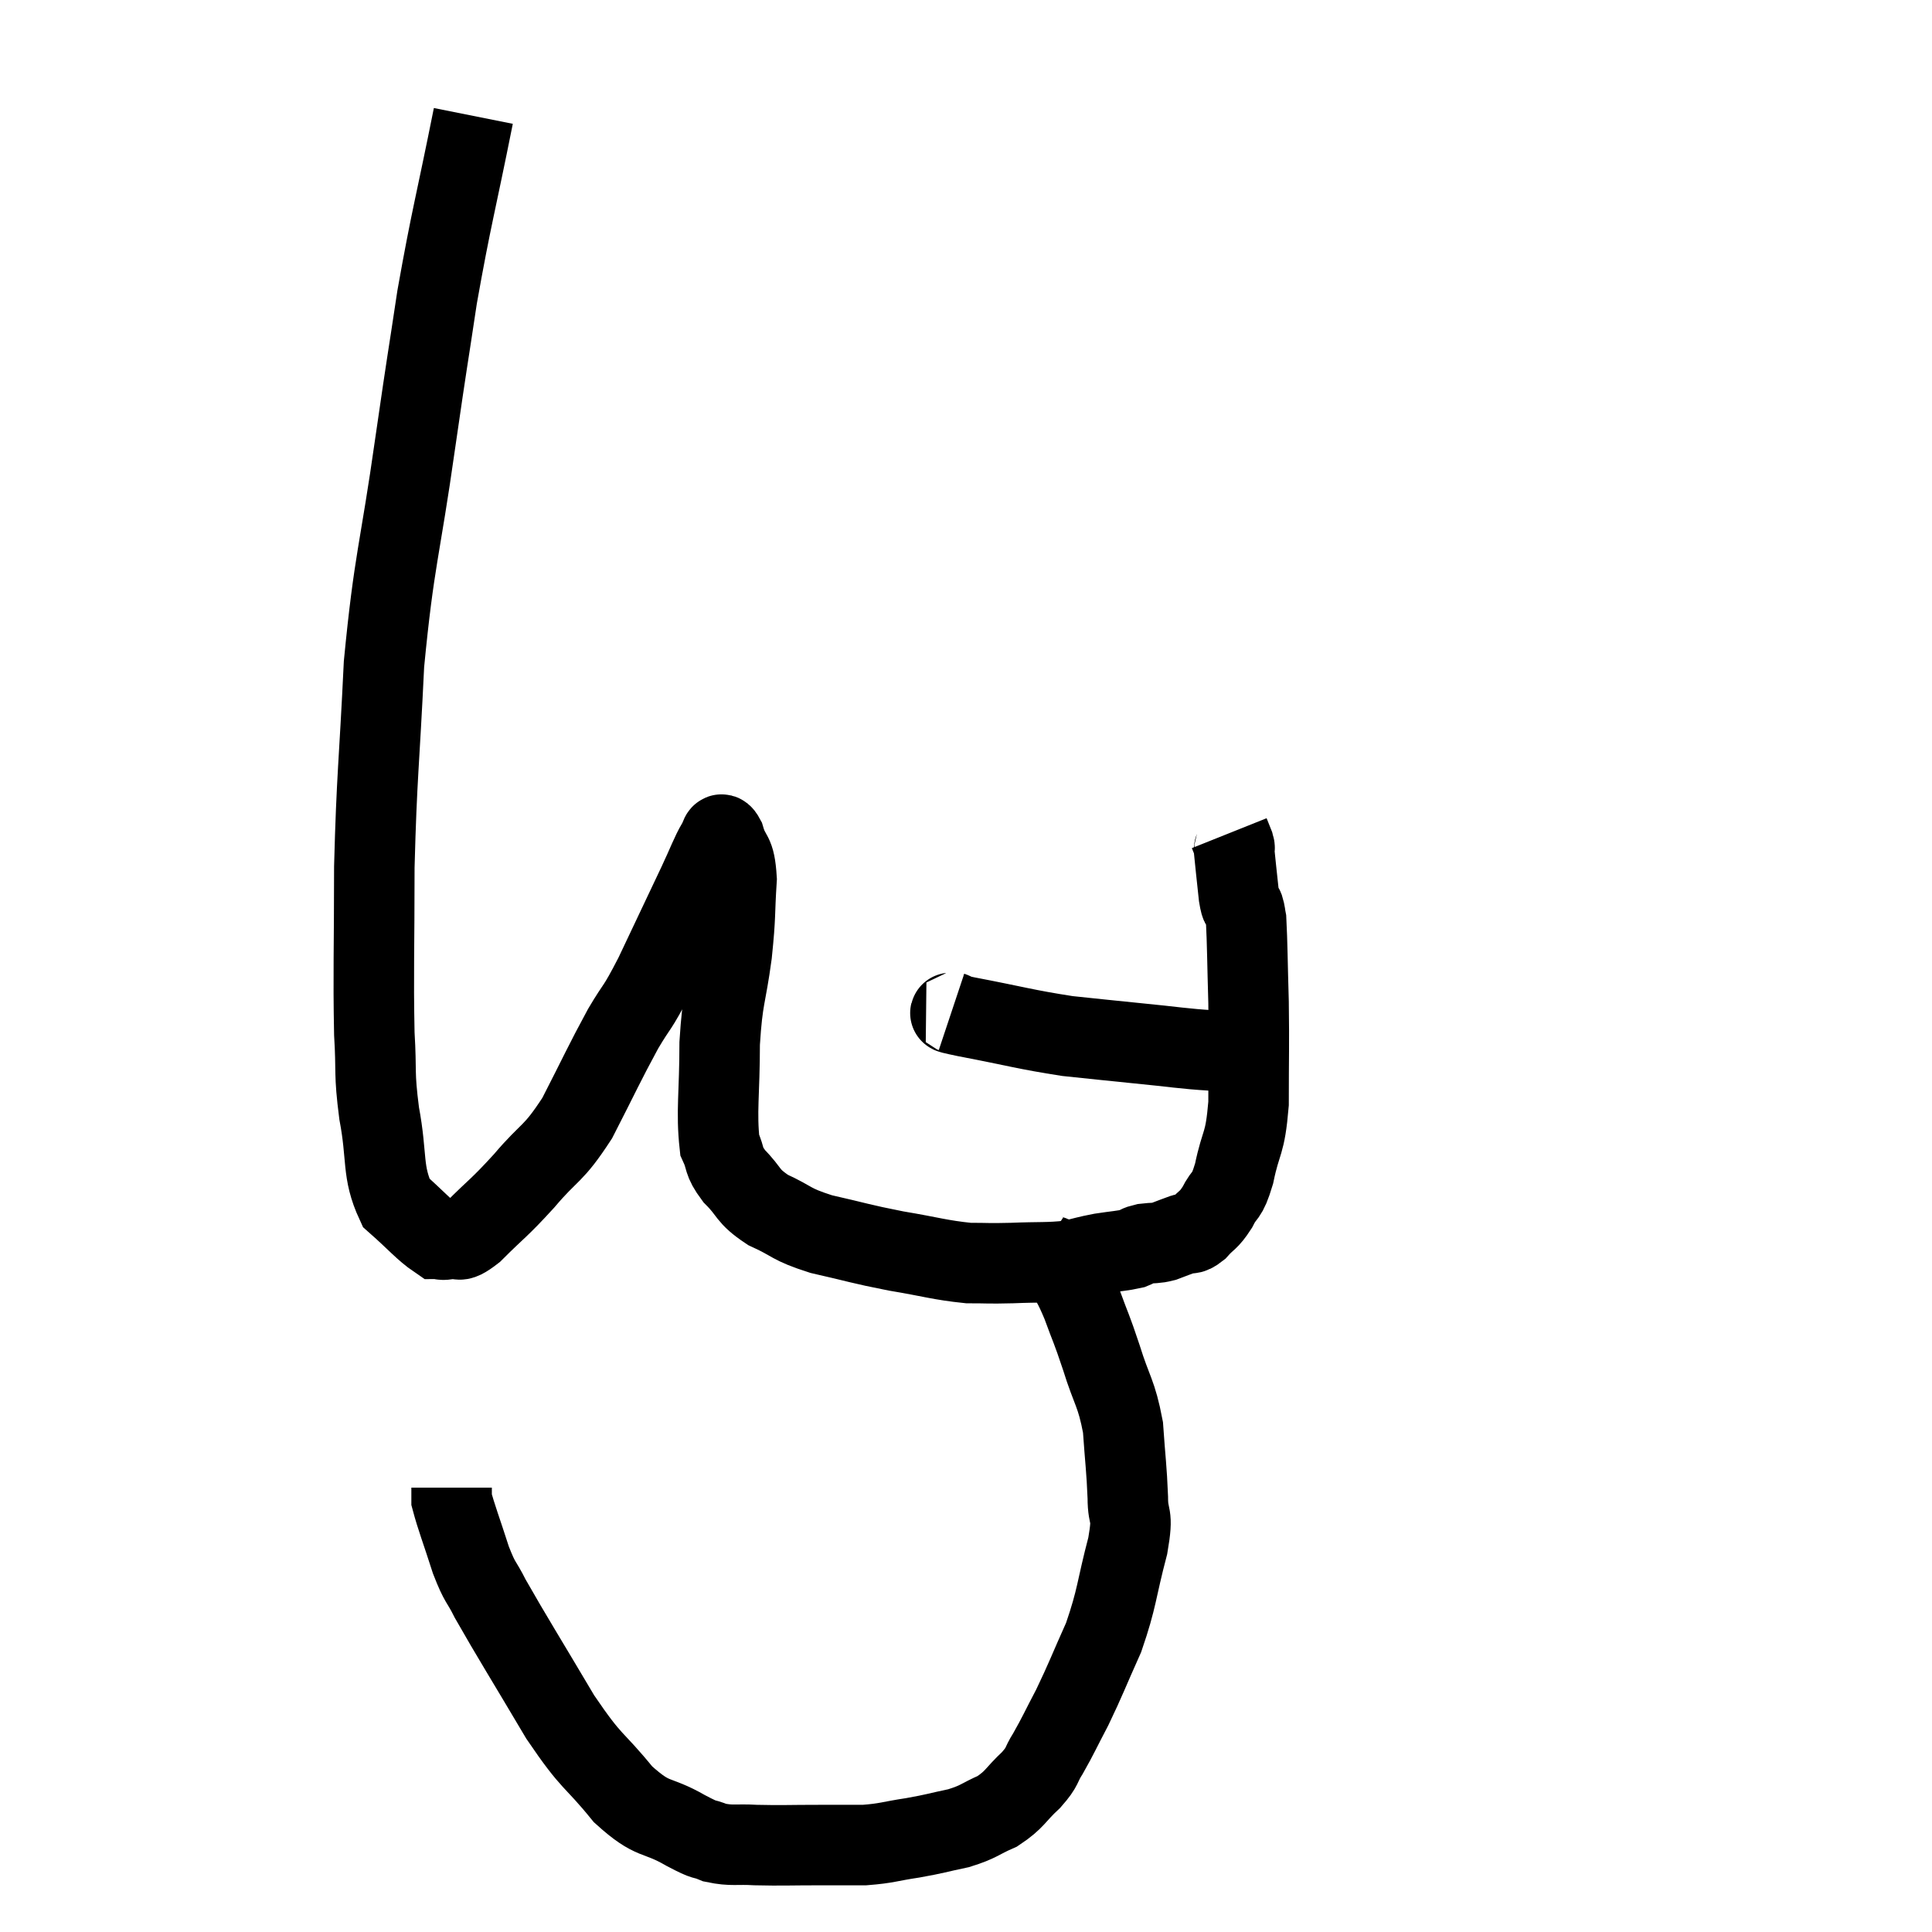 <svg width="48" height="48" viewBox="0 0 48 48" xmlns="http://www.w3.org/2000/svg"><path d="M 11.76 2.88 C 11.31 5.13, 11.22 5.355, 10.86 7.38 C 10.59 9.18, 10.65 8.7, 10.32 10.98 C 9.93 13.74, 9.795 13.86, 9.54 16.5 C 9.42 19.02, 9.36 19.245, 9.3 21.54 C 9.3 23.61, 9.27 24.15, 9.3 25.68 C 9.36 26.67, 9.285 26.61, 9.42 27.66 C 9.63 28.77, 9.48 29.1, 9.84 29.88 C 10.35 30.33, 10.53 30.555, 10.86 30.78 C 11.01 30.78, 10.935 30.825, 11.16 30.78 C 11.46 30.69, 11.295 30.96, 11.76 30.6 C 12.39 29.97, 12.375 30.045, 13.02 29.34 C 13.68 28.56, 13.725 28.725, 14.34 27.78 C 14.91 26.67, 15 26.445, 15.48 25.56 C 15.87 24.9, 15.795 25.14, 16.26 24.24 C 16.8 23.1, 16.95 22.785, 17.34 21.96 C 17.58 21.45, 17.655 21.225, 17.82 20.94 C 17.91 20.88, 17.88 20.595, 18 20.82 C 18.15 21.33, 18.255 21.12, 18.3 21.84 C 18.24 22.77, 18.285 22.68, 18.18 23.7 C 18.03 24.81, 17.955 24.735, 17.88 25.92 C 17.88 27.18, 17.79 27.615, 17.88 28.44 C 18.06 28.83, 17.94 28.815, 18.24 29.22 C 18.66 29.64, 18.54 29.7, 19.08 30.06 C 19.74 30.36, 19.605 30.405, 20.4 30.66 C 21.33 30.87, 21.345 30.9, 22.26 31.08 C 23.16 31.23, 23.34 31.305, 24.06 31.38 C 24.6 31.38, 24.51 31.395, 25.14 31.38 C 25.86 31.35, 26.025 31.38, 26.58 31.32 C 26.97 31.23, 26.97 31.215, 27.36 31.14 C 27.75 31.08, 27.87 31.08, 28.14 31.02 C 28.29 30.96, 28.245 30.945, 28.44 30.9 C 28.68 30.87, 28.68 30.9, 28.92 30.84 C 29.16 30.75, 29.19 30.735, 29.4 30.66 C 29.58 30.6, 29.55 30.705, 29.76 30.54 C 30 30.27, 30.015 30.345, 30.24 30 C 30.45 29.58, 30.465 29.805, 30.66 29.16 C 30.84 28.29, 30.93 28.485, 31.02 27.42 C 31.02 26.16, 31.035 26.04, 31.02 24.9 C 30.99 23.88, 30.99 23.445, 30.96 22.86 C 30.93 22.71, 30.945 22.71, 30.9 22.56 C 30.84 22.41, 30.84 22.62, 30.78 22.26 C 30.72 21.69, 30.69 21.435, 30.66 21.12 C 30.66 21.06, 30.69 21.105, 30.66 21 C 30.6 20.85, 30.57 20.775, 30.54 20.7 C 30.54 20.7, 30.54 20.7, 30.54 20.7 L 30.54 20.7" fill="none" stroke="black" stroke-width="2"></path><path d="M 23.64 25.14 C 23.82 25.2, 23.28 25.11, 24 25.26 C 25.26 25.5, 25.455 25.575, 26.52 25.74 C 27.39 25.83, 27.36 25.83, 28.26 25.92 C 29.19 26.01, 29.385 26.055, 30.12 26.1 C 30.66 26.1, 30.825 26.1, 31.2 26.1 C 31.41 26.1, 31.515 26.1, 31.62 26.1 L 31.62 26.1" fill="none" stroke="black" stroke-width="2"></path><path d="M 25.86 31.08 C 26.13 31.26, 26.145 31.11, 26.4 31.44 C 26.64 31.92, 26.64 31.83, 26.88 32.4 C 27.12 33.06, 27.105 32.955, 27.36 33.72 C 27.63 34.59, 27.735 34.59, 27.9 35.46 C 27.96 36.33, 27.99 36.465, 28.02 37.2 C 28.02 37.8, 28.17 37.53, 28.02 38.4 C 27.72 39.54, 27.765 39.675, 27.42 40.68 C 27.03 41.55, 26.985 41.7, 26.64 42.42 C 26.34 42.99, 26.295 43.11, 26.04 43.56 C 25.83 43.89, 25.935 43.86, 25.62 44.22 C 25.2 44.61, 25.23 44.7, 24.78 45 C 24.3 45.21, 24.345 45.255, 23.82 45.42 C 23.25 45.54, 23.265 45.555, 22.68 45.66 C 22.08 45.75, 22.05 45.795, 21.48 45.84 C 20.94 45.84, 21.075 45.84, 20.4 45.84 C 19.59 45.84, 19.44 45.855, 18.78 45.84 C 18.27 45.81, 18.195 45.87, 17.76 45.78 C 17.4 45.63, 17.61 45.78, 17.04 45.48 C 16.26 45.03, 16.26 45.285, 15.48 44.58 C 14.7 43.62, 14.745 43.875, 13.92 42.66 C 13.05 41.19, 12.735 40.695, 12.18 39.72 C 11.94 39.24, 11.94 39.375, 11.7 38.76 C 11.46 38.01, 11.34 37.71, 11.22 37.26 C 11.22 37.11, 11.22 37.035, 11.22 36.96 L 11.22 36.96" fill="none" stroke="black" stroke-width="2"></path></svg>
